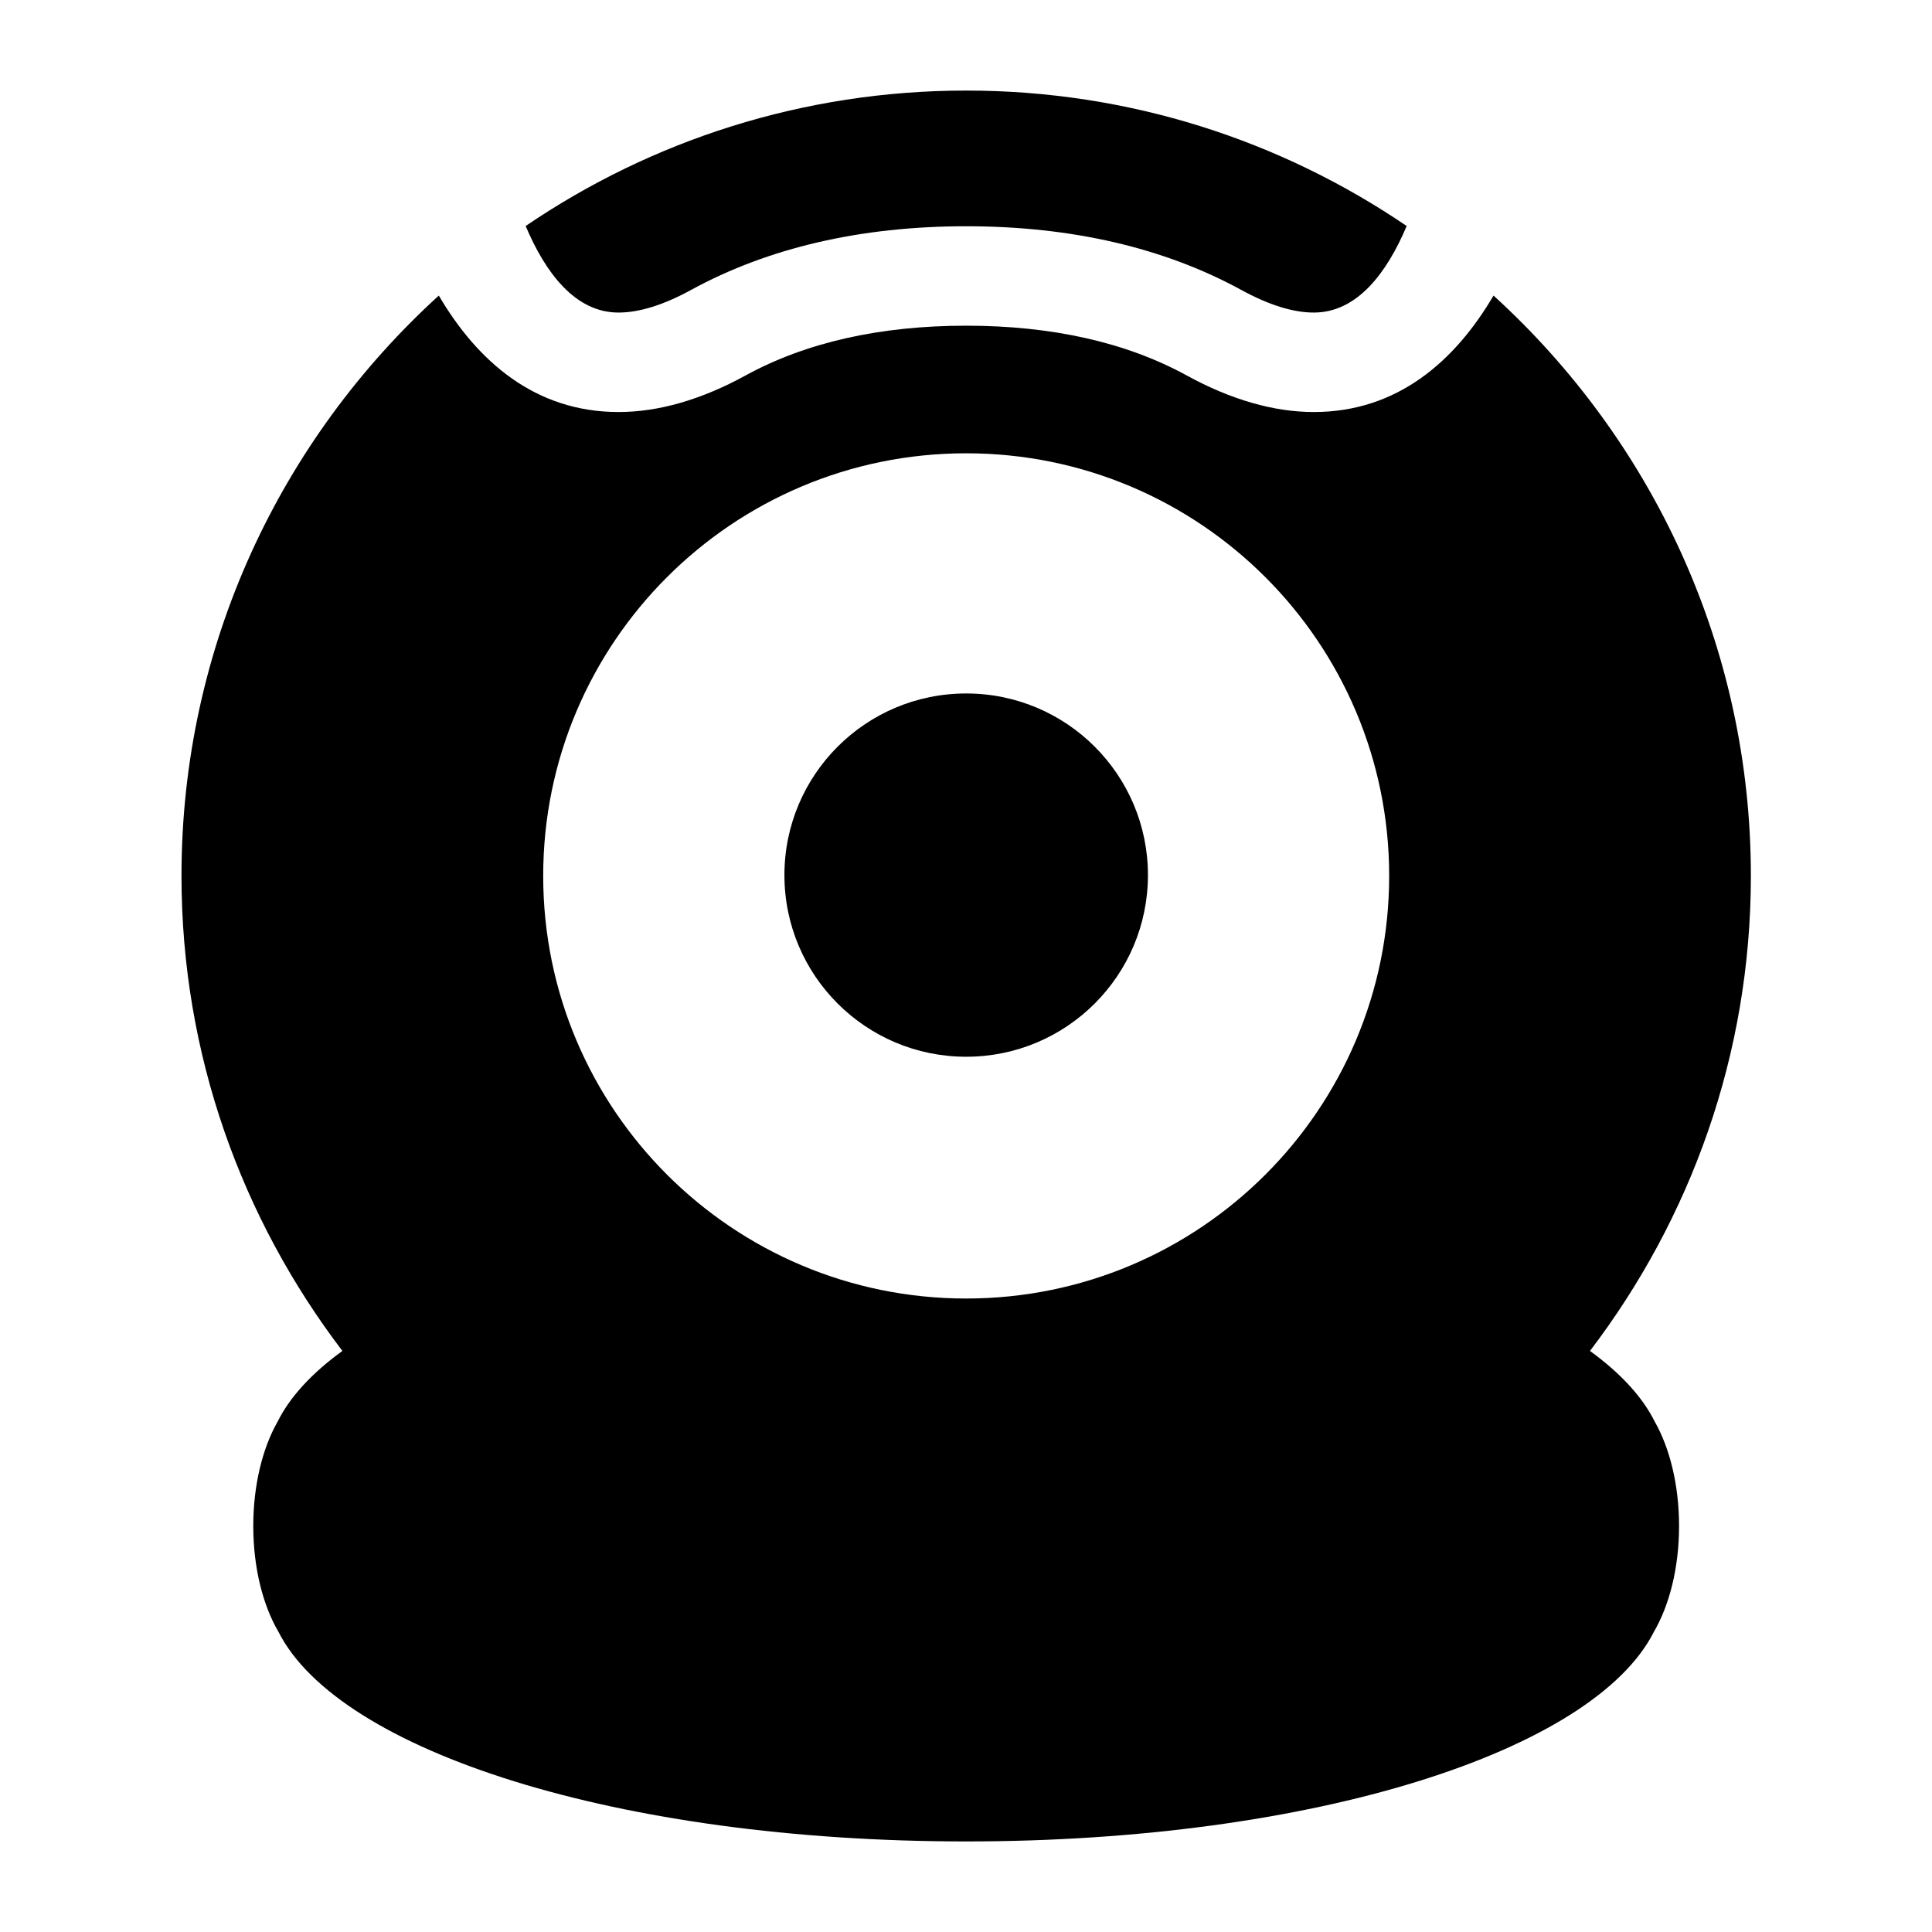 <svg xmlns="http://www.w3.org/2000/svg" width="64" height="64" viewBox="0 0 64 64">
    <path d="M52.67,44.751c1.002,0.729,1.736,1.517,2.148,2.347
        c0.492,0.867,0.803,2.089,0.803,3.455c0,1.394-0.326,2.635-0.834,3.504C52.787,58.01,43.531,61,32.006,61
        c-11.526,0-20.781-2.99-22.781-6.943c-0.51-0.869-0.835-2.11-0.835-3.504c0-1.367,0.312-2.591,0.805-3.457
        c0.412-0.829,1.145-1.617,2.147-2.345c-3.33-4.373-5.33-9.814-5.33-15.737c0-7.626,3.299-14.465,8.524-19.223
        c1.28,2.18,3.192,3.858,5.953,3.858c1.324,0,2.744-0.407,4.216-1.215c1.994-1.091,4.451-1.645,7.301-1.645s5.305,0.554,7.299,1.645
        c1.473,0.808,2.895,1.215,4.217,1.215c2.762,0,4.674-1.679,5.953-3.858C54.699,14.549,58,21.388,58,29.014
        C58,34.937,56,40.378,52.67,44.751z M32.006,15.016c-7.738,0-14.012,6.268-14.012,13.999s6.273,14,14.012,14s14.012-6.269,14.012-14
        S39.744,15.016,32.006,15.016z M32.006,35.006c-3.326,0-6.021-2.693-6.021-6.017s2.695-6.017,6.021-6.017s6.021,2.693,6.021,6.017
        S35.332,35.006,32.006,35.006z M43.521,10.354c-0.686,0-1.49-0.251-2.396-0.746c-2.562-1.401-5.629-2.113-9.119-2.113
        s-6.559,0.712-9.12,2.113c-0.906,0.495-1.713,0.746-2.397,0.746c-1.451,0-2.431-1.343-3.076-2.867C21.573,4.657,26.596,3,32.006,3
        s10.432,1.657,14.592,4.487C45.953,9.012,44.973,10.354,43.521,10.354z"/>
</svg>
